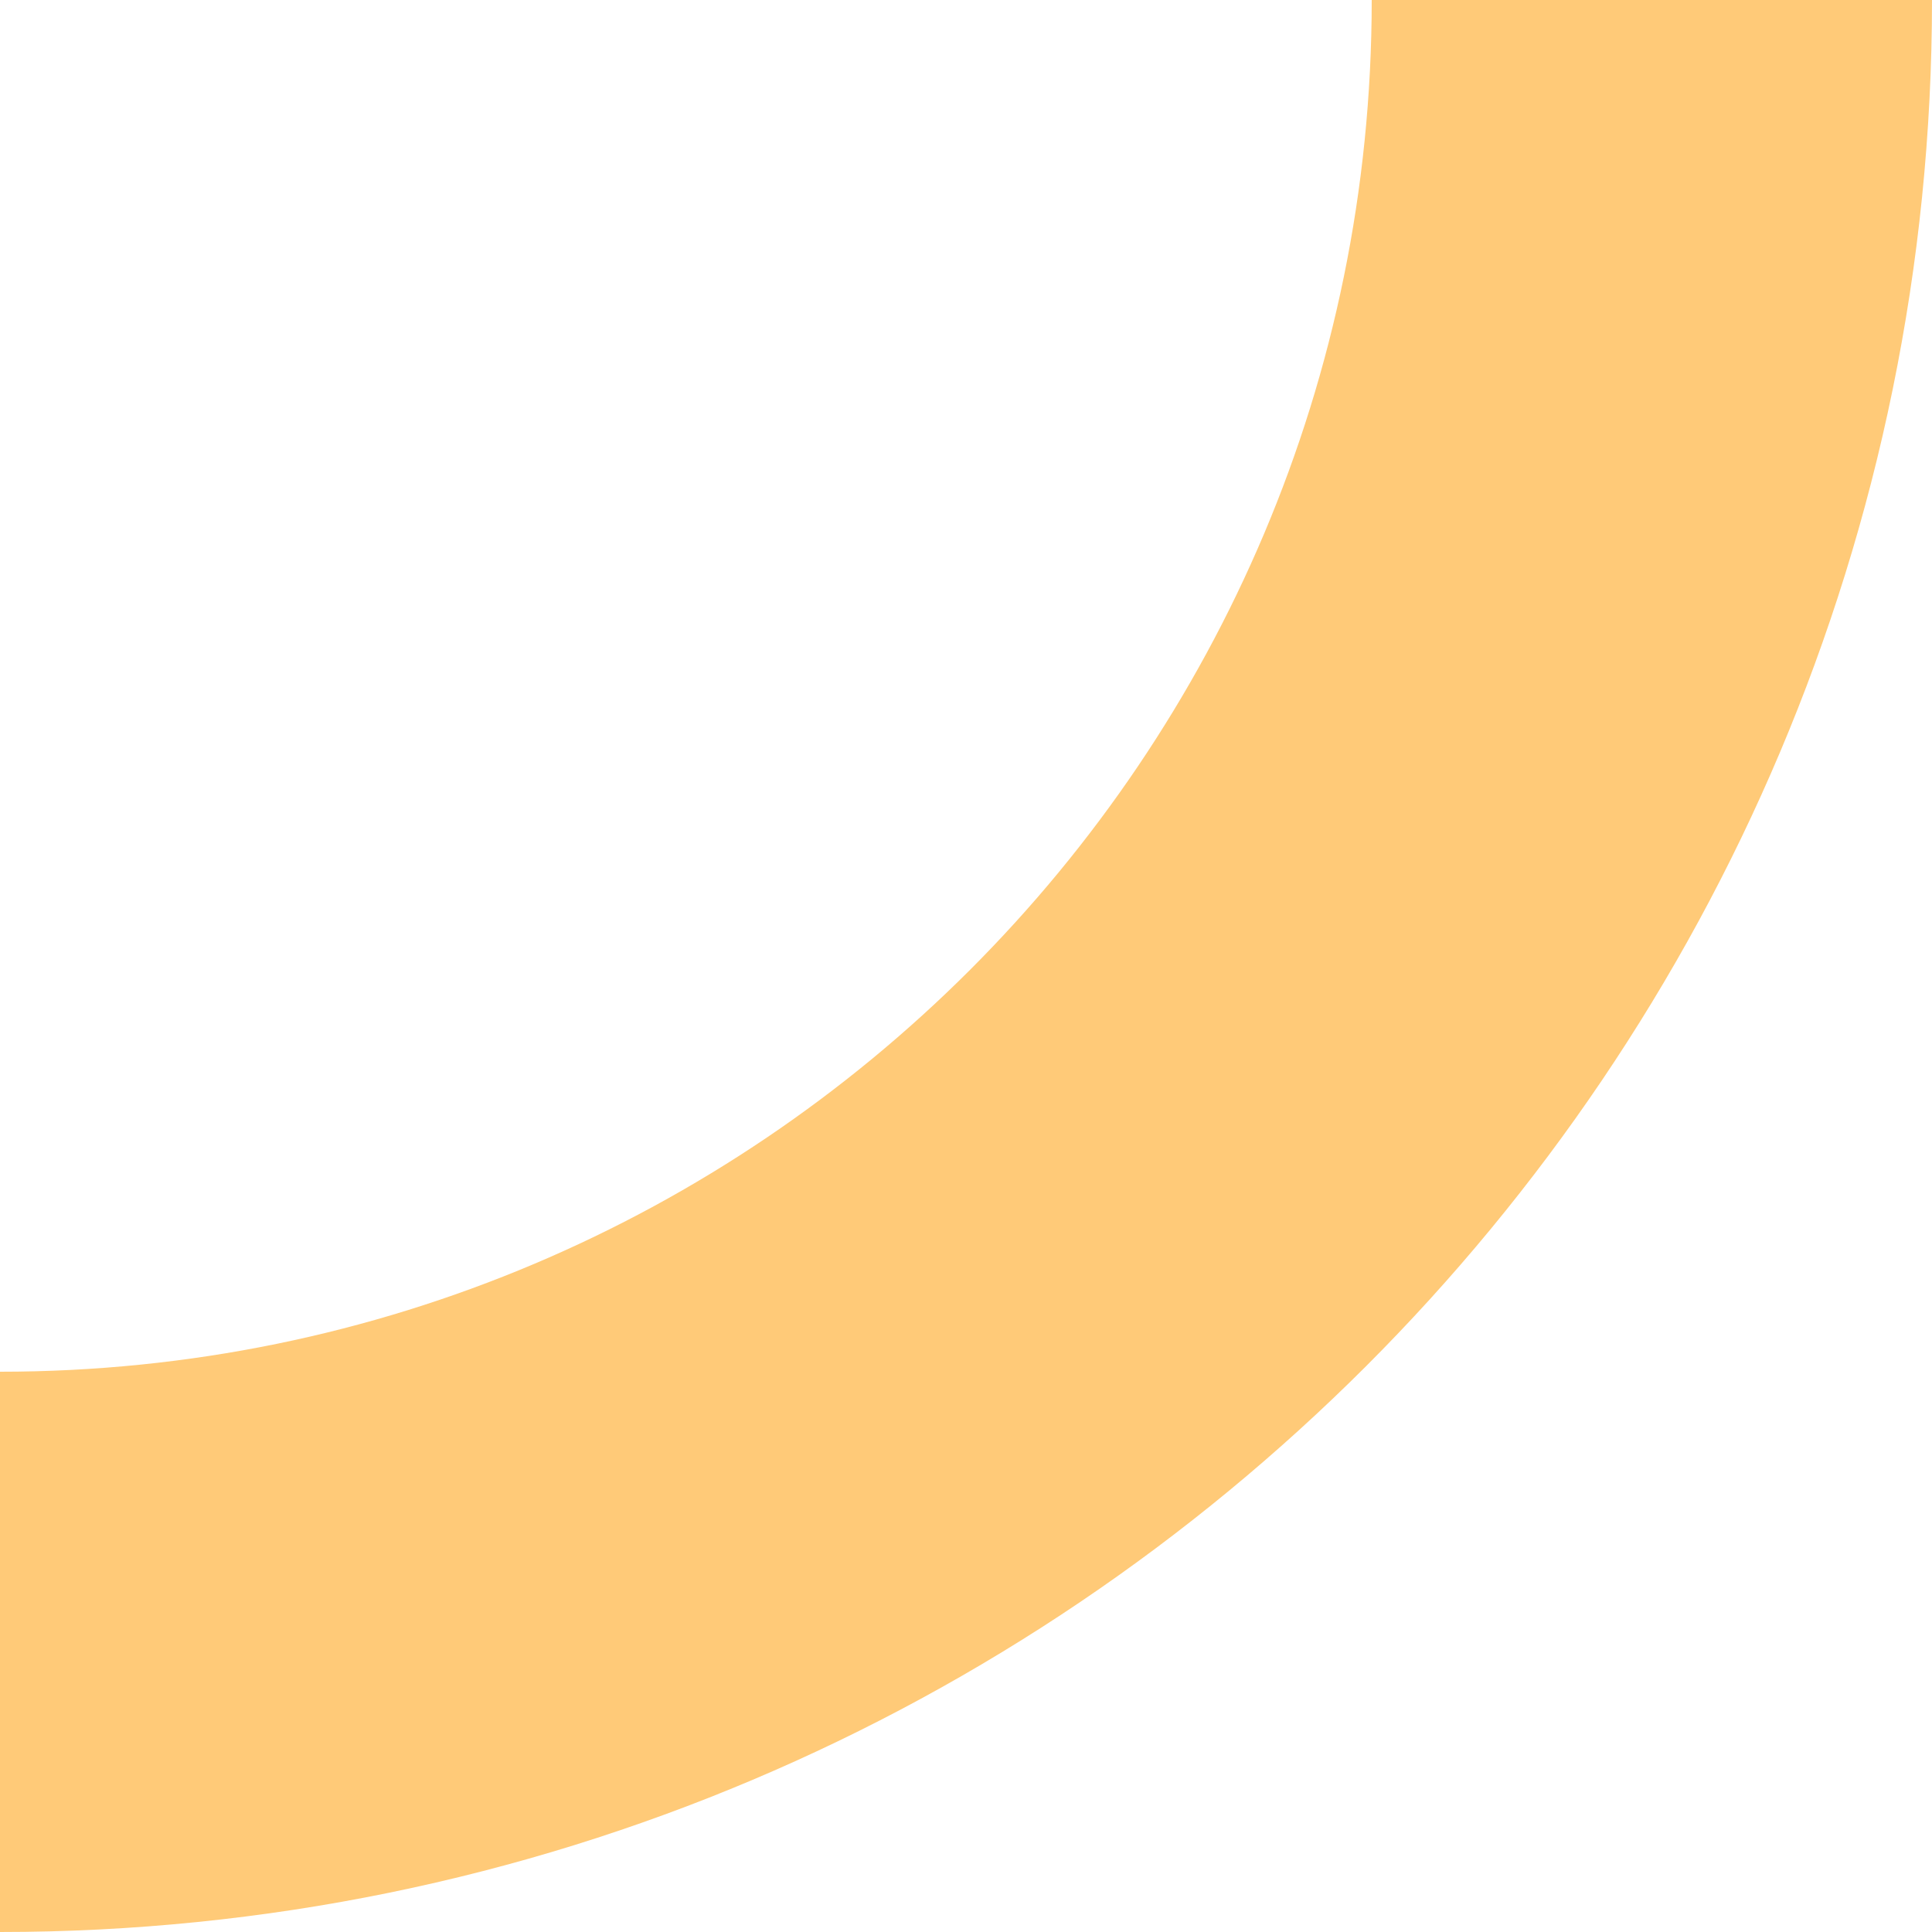 <svg width="200" height="200" viewBox="0 0 200 200" fill="none" xmlns="http://www.w3.org/2000/svg">
<path d="M171 1.36275e-05C171 94.441 94.441 171 -1.85116e-05 171" stroke="#FFCA78" stroke-width="58"/>
</svg>
